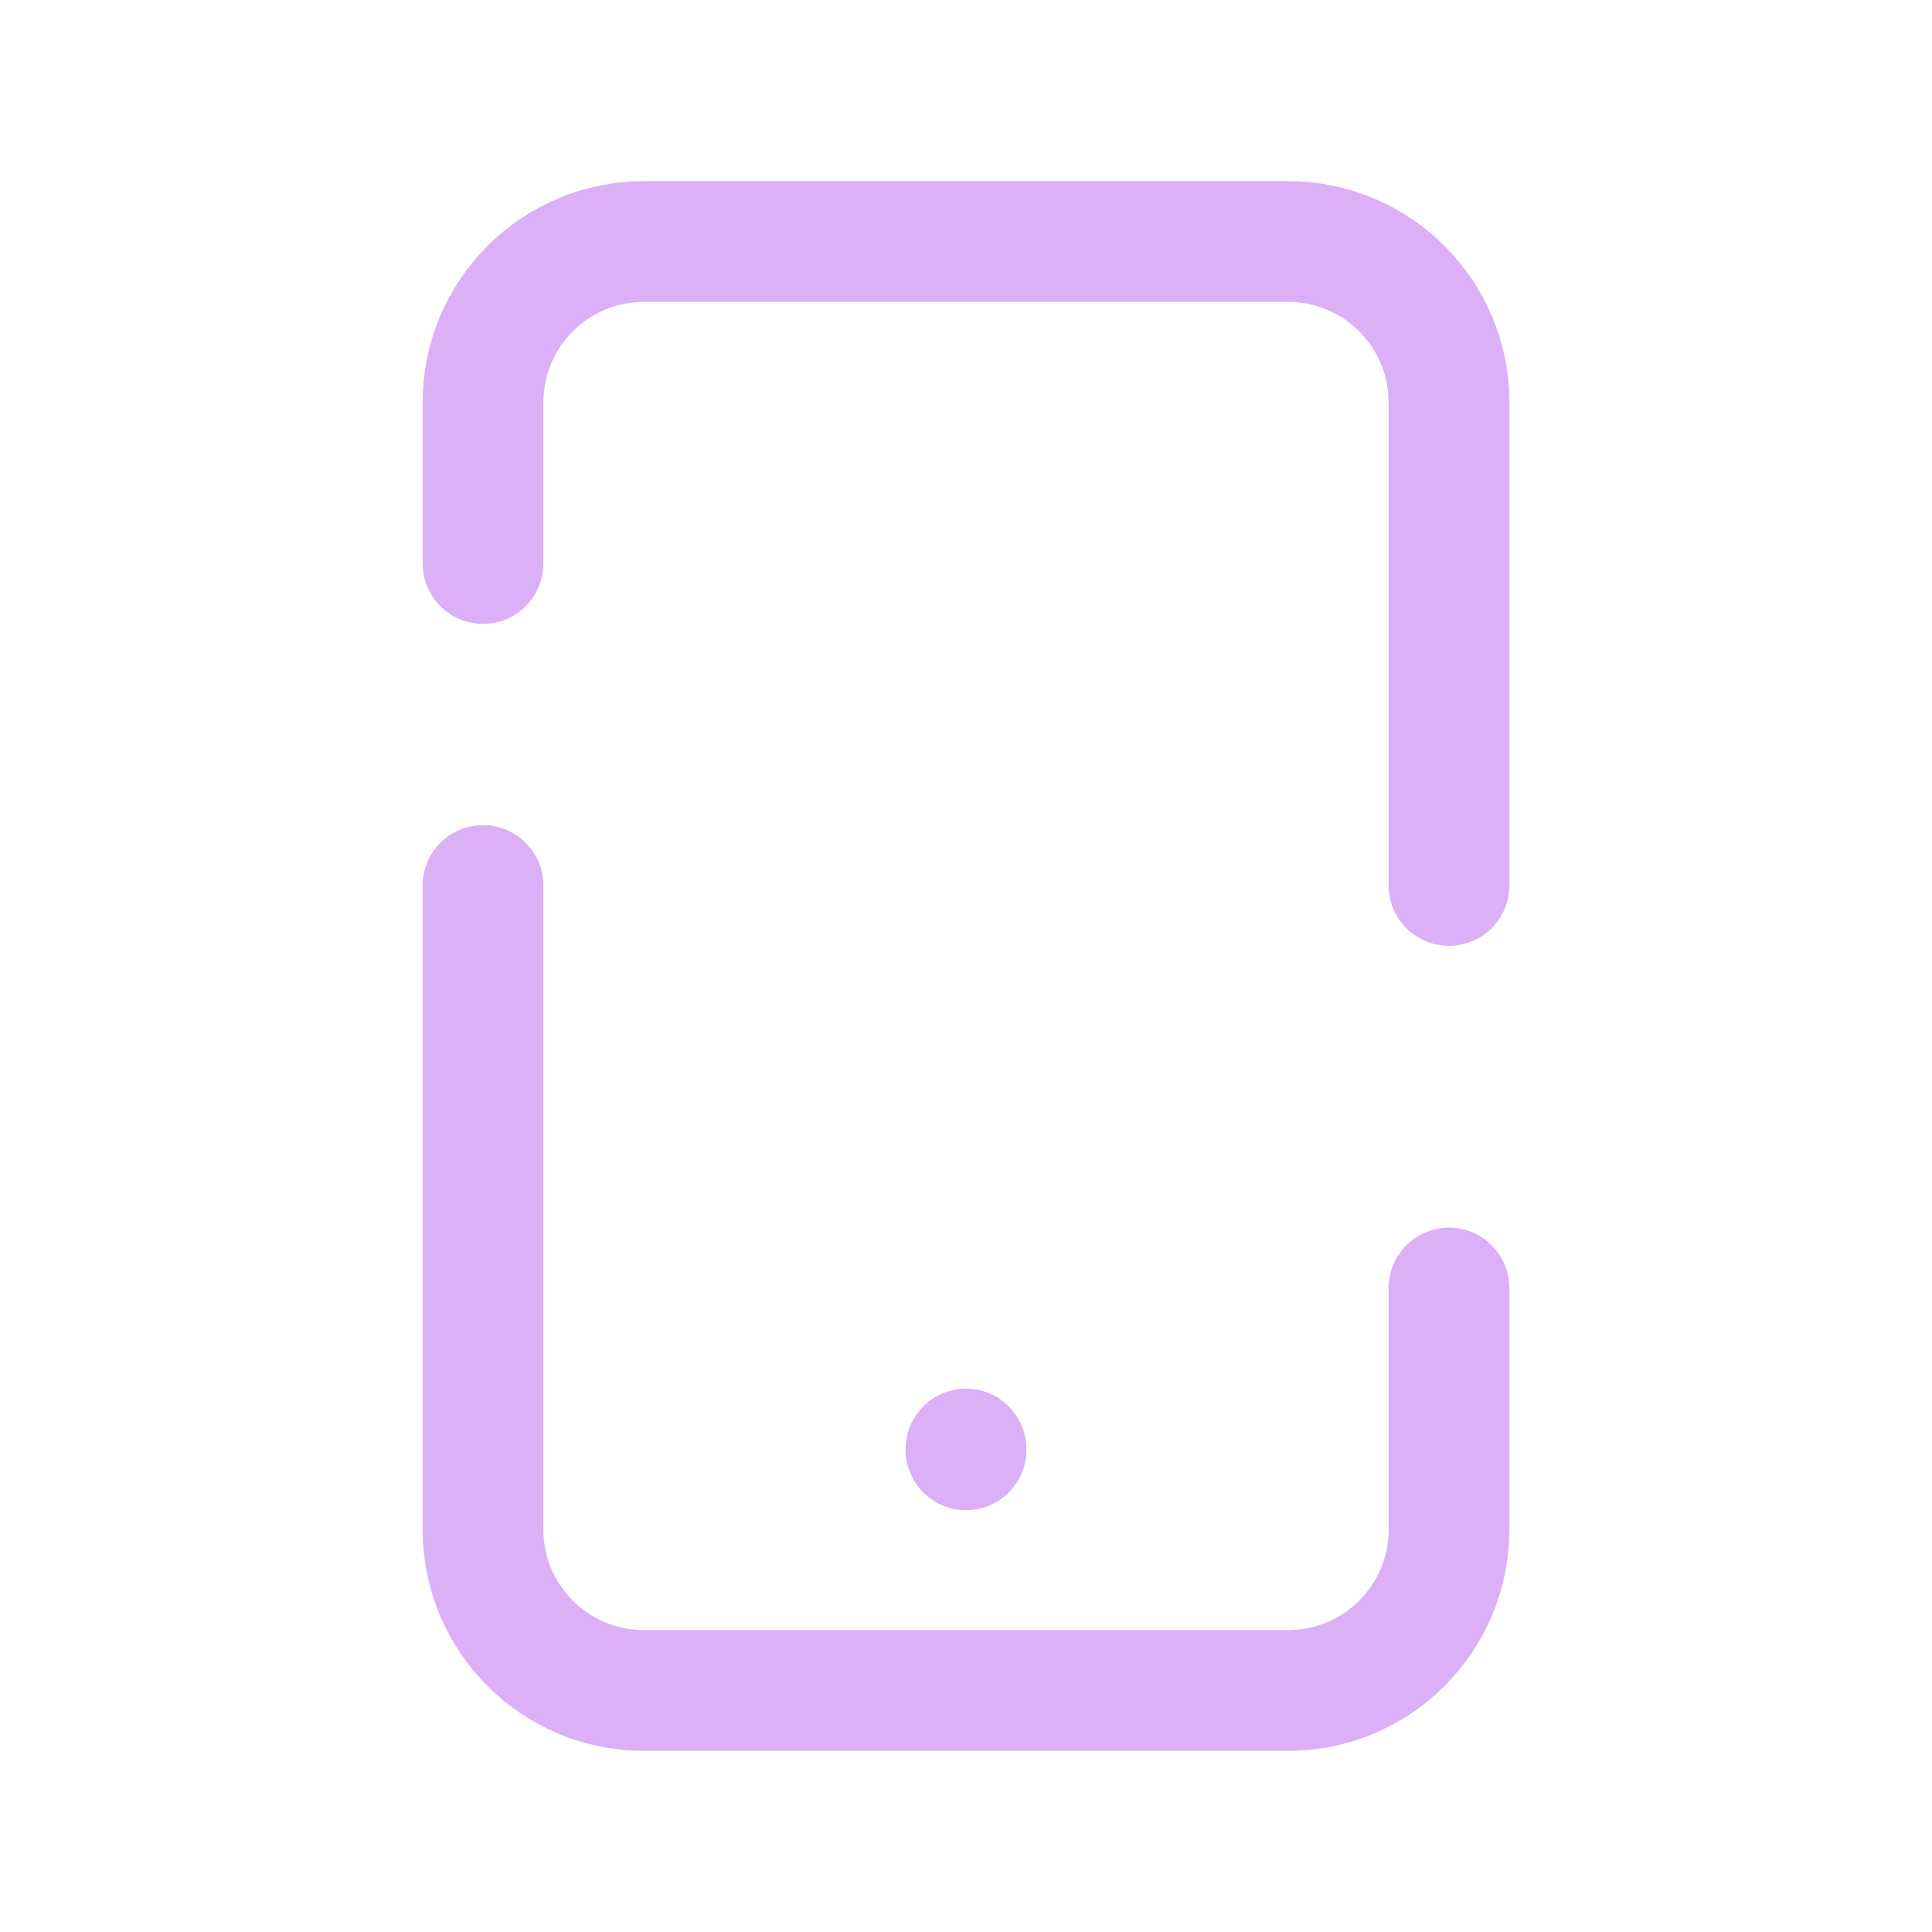 <!DOCTYPE svg PUBLIC "-//W3C//DTD SVG 1.1//EN" "http://www.w3.org/Graphics/SVG/1.1/DTD/svg11.dtd">
<!-- Uploaded to: SVG Repo, www.svgrepo.com, Transformed by: SVG Repo Mixer Tools -->
<svg width="800px" height="800px" viewBox="0 0 24 24" fill="none" xmlns="http://www.w3.org/2000/svg" stroke="#000000">
<g id="SVGRepo_bgCarrier" stroke-width="0"/>
<g id="SVGRepo_tracerCarrier" stroke-linecap="round" stroke-linejoin="round"/>
<g id="SVGRepo_iconCarrier"> <path d="M18 11V5C18 3.895 17.105 3 16 3H8C6.895 3 6 3.895 6 5V7M18 16V19C18 20.105 17.105 21 16 21H8C6.895 21 6 20.105 6 19V11M12 18.01V18" stroke="#DBB0F7" stroke-width="1.5" stroke-linecap="round" stroke-linejoin="round"/> </g>
</svg>